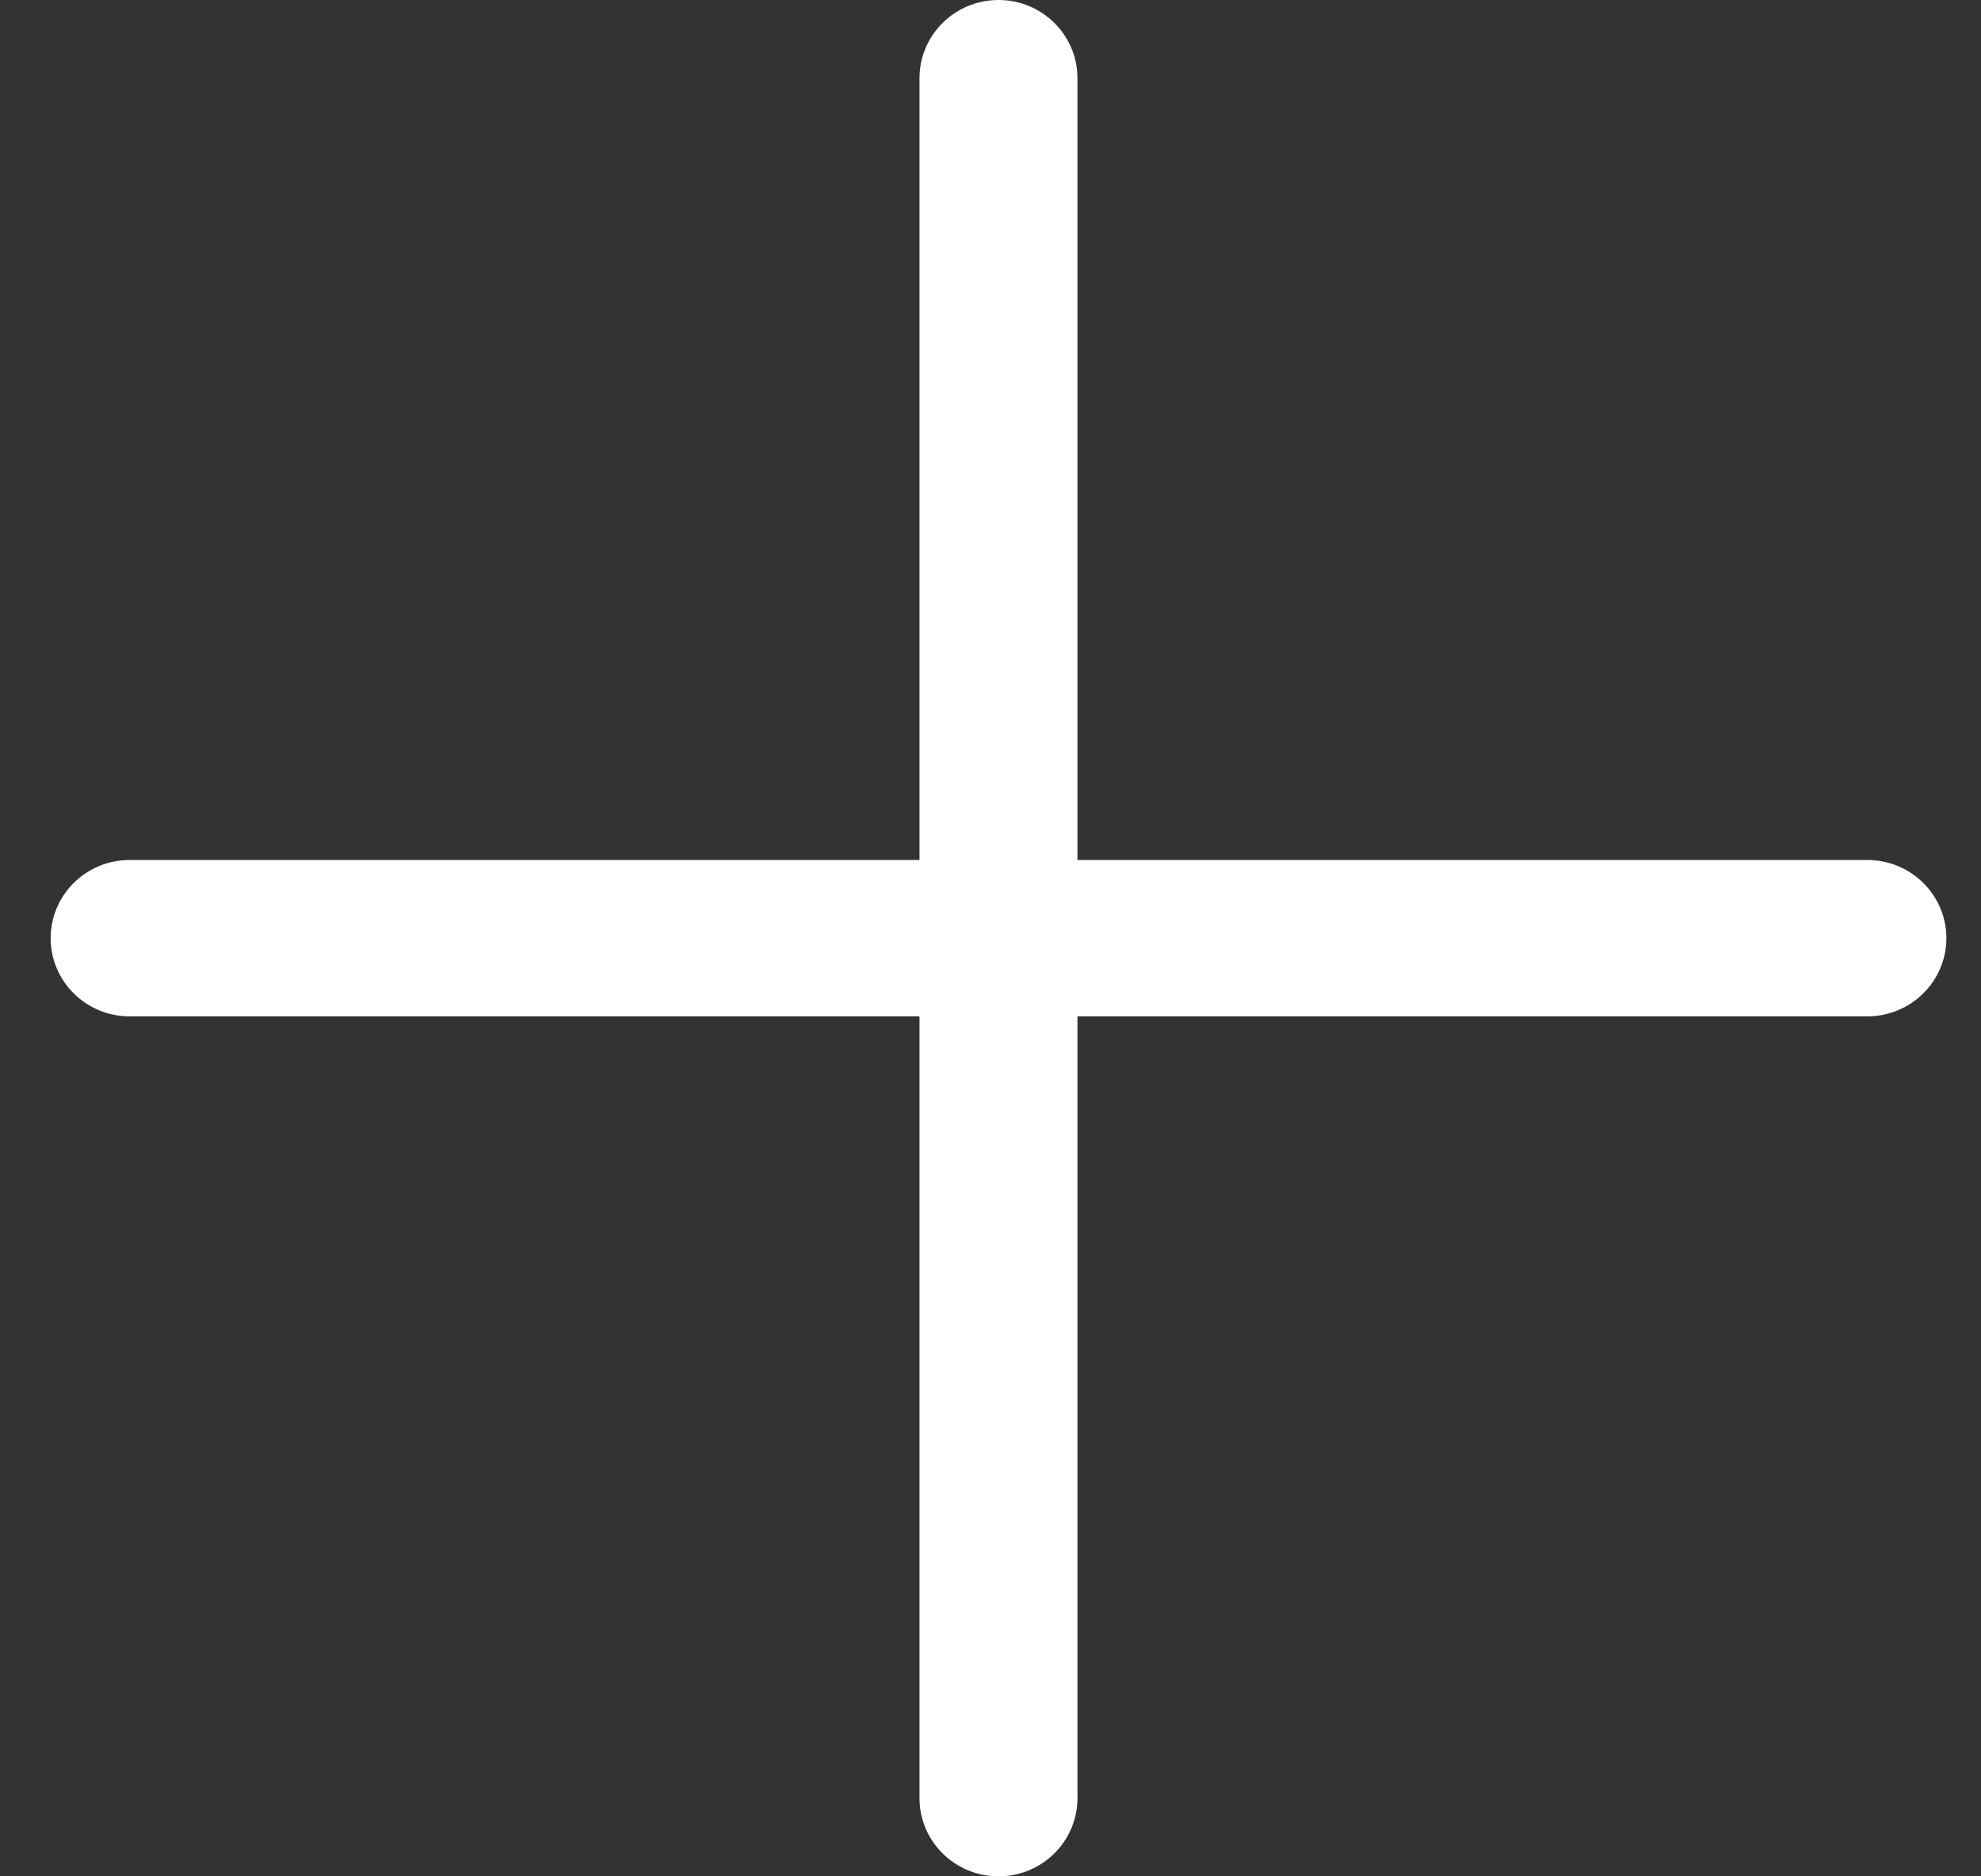 <svg width="19" height="18" viewBox="0 0 19 18" fill="none" xmlns="http://www.w3.org/2000/svg">
<rect x="0" y="0" width="19" height="18" fill="#333333" stroke="none"/>
<path fill-rule="evenodd" clip-rule="evenodd" d="M0.486 9C0.486 8.586 0.825 8.25 1.243 8.25H17.91C18.328 8.25 18.668 8.586 18.668 9C18.668 9.414 18.328 9.75 17.91 9.75H1.243C0.825 9.75 0.486 9.414 0.486 9Z" fill="white"/>
<path fill-rule="evenodd" clip-rule="evenodd" d="M9.577 0C9.995 0 10.334 0.336 10.334 0.75V17.25C10.334 17.664 9.995 18 9.577 18C9.158 18 8.819 17.664 8.819 17.25V0.75C8.819 0.336 9.158 0 9.577 0Z" fill="white"/>
</svg>
